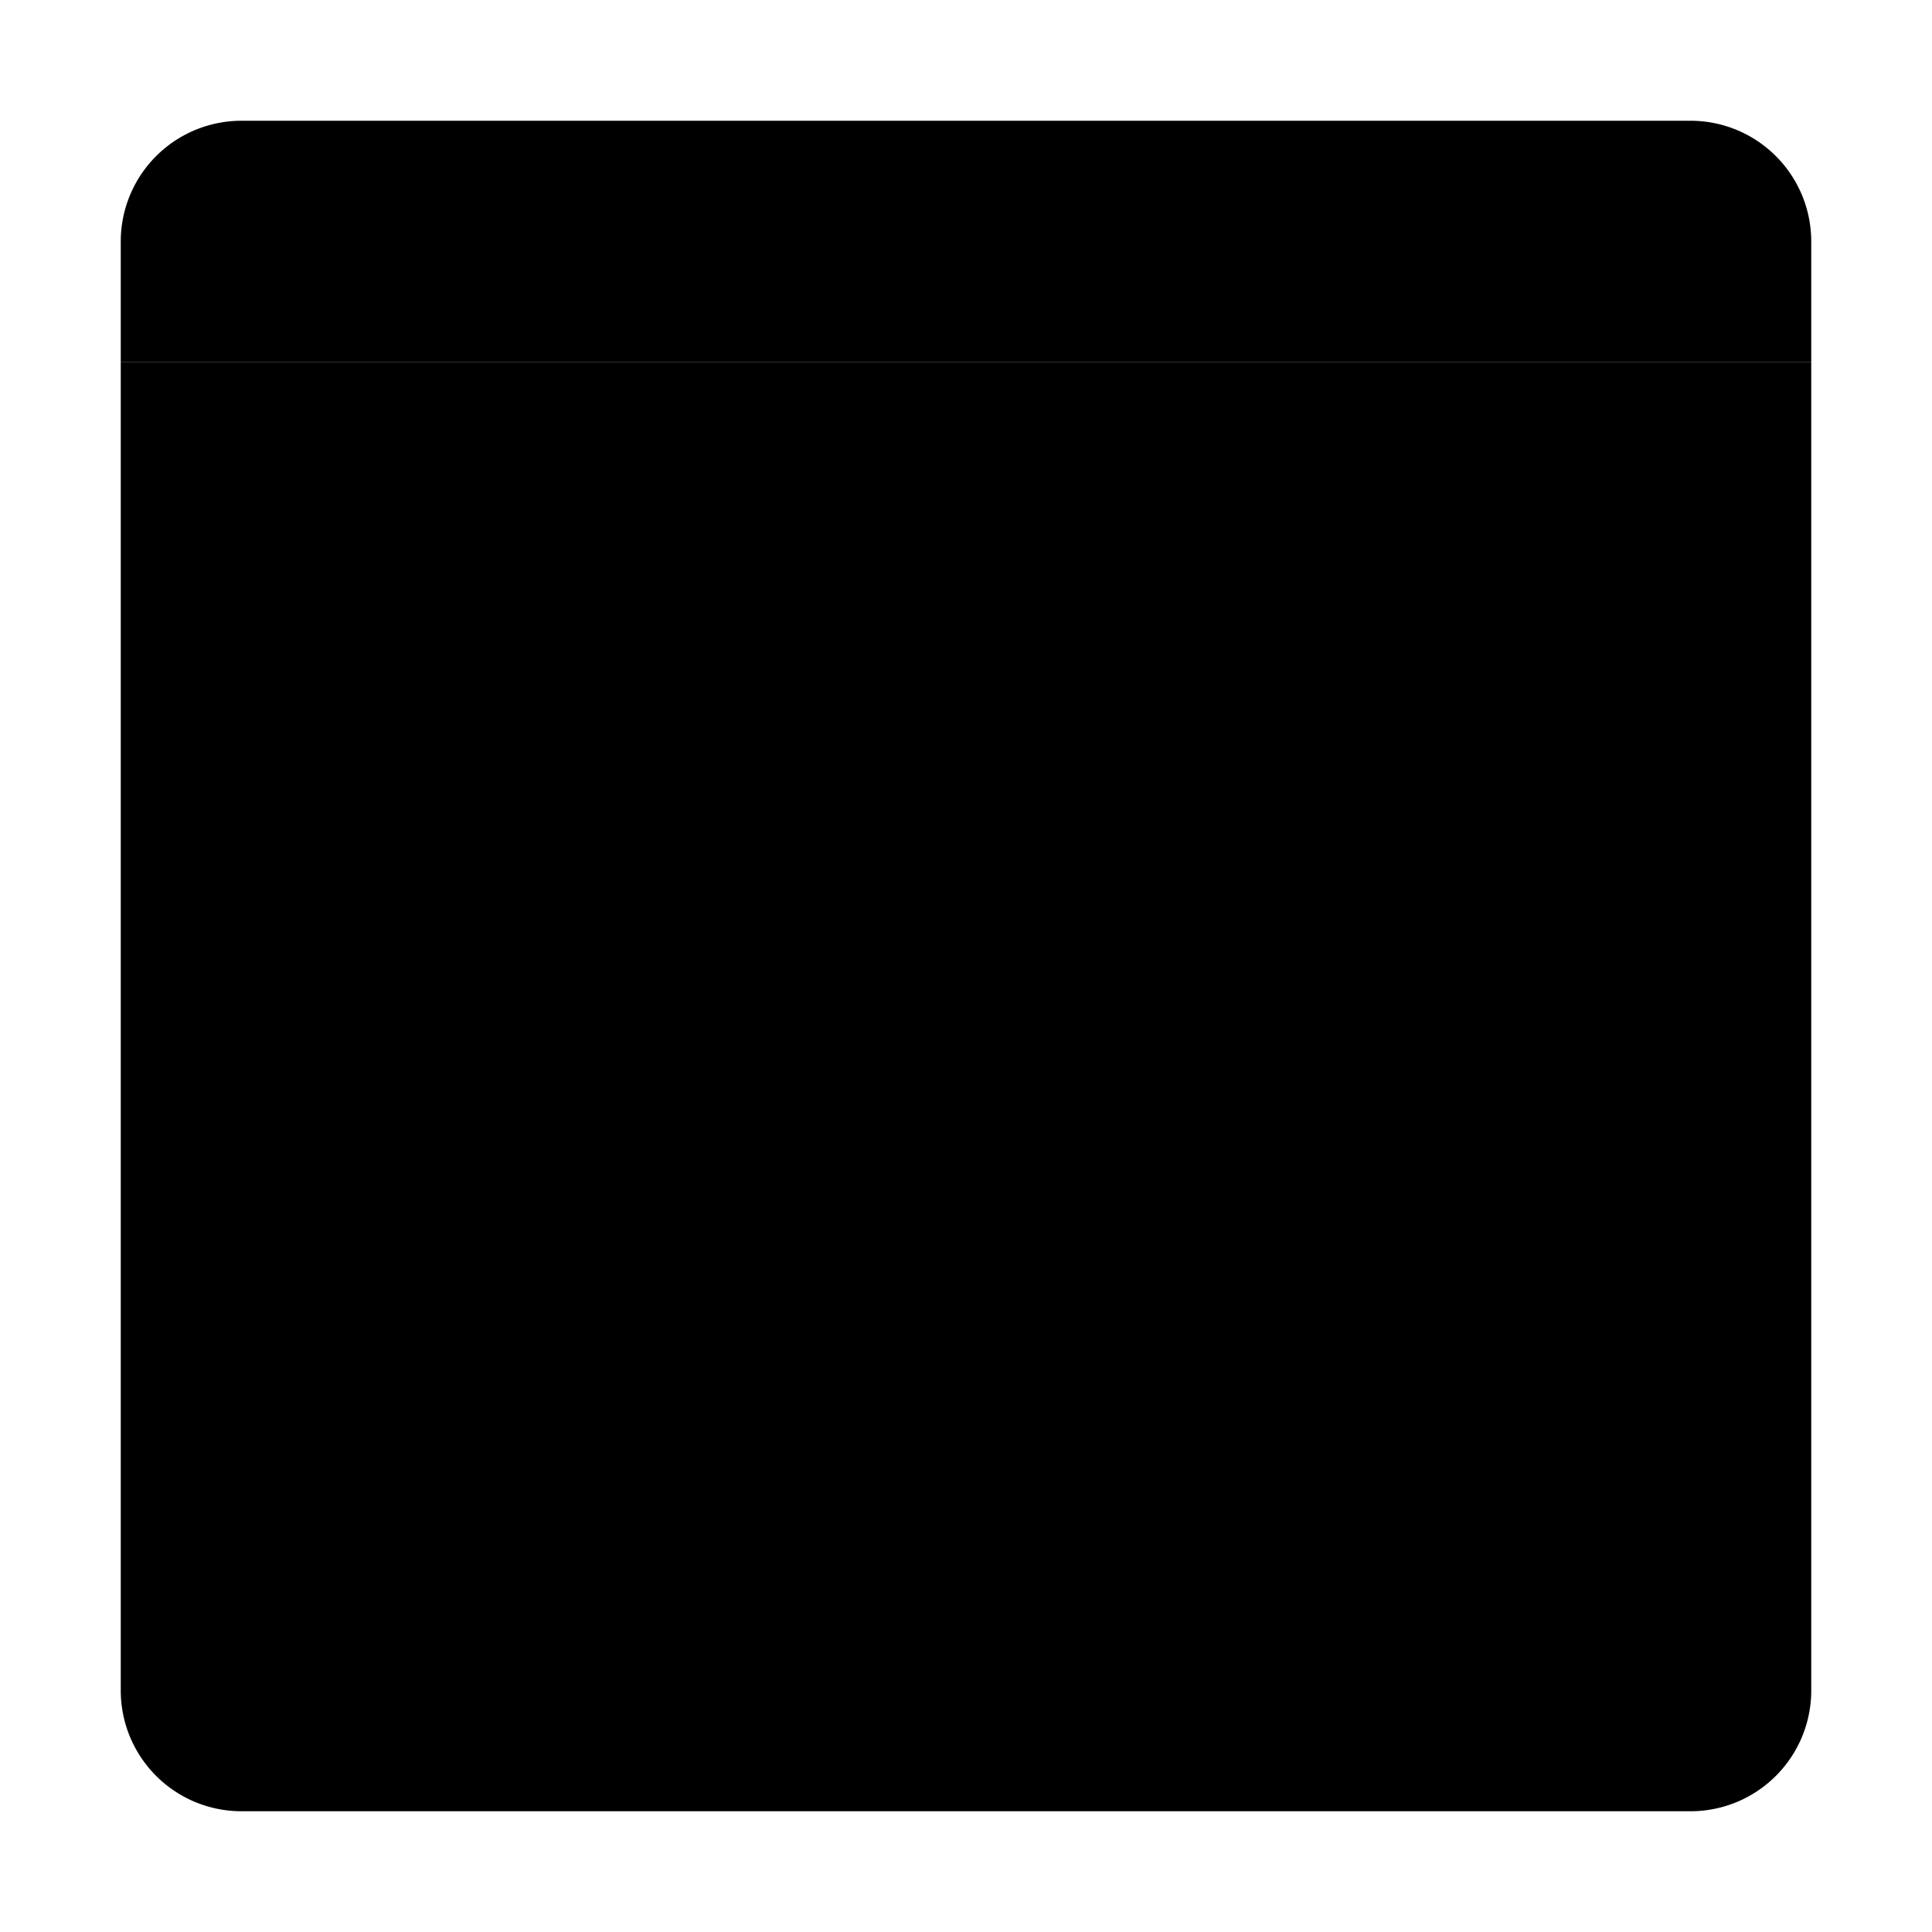 <svg xmlns="http://www.w3.org/2000/svg" width="16" height="16" viewBox="0 0 16 16" class="sw-2 sl-r">
  <path class="stroke-currentcolor fill-s1" d="M14,15H2a1,1,0,0,1-1-1V3H15V14A1,1,0,0,1,14,15Z"/>
  <rect class="fill-currentcolor" x="4" y="7" width="2" height="2" rx="1" ry="1"/>
  <rect class="fill-currentcolor" x="7" y="7" width="2" height="2" rx="1" ry="1"/>
  <rect class="fill-currentcolor" x="10" y="7" width="2" height="2" rx="1" ry="1"/>
  <rect class="fill-currentcolor" x="4" y="10" width="2" height="2" rx="1" ry="1"/>
  <rect class="fill-currentcolor" x="7" y="10" width="2" height="2" rx="1" ry="1"/>
  <rect class="fill-currentcolor" x="10" y="10" width="2" height="2" rx="1" ry="1"/>
  <path class="fill-none stroke-currentcolor" d="M2,1H14a1,1,0,0,1,1,1V3a0,0,0,0,1,0,0H1A0,0,0,0,1,1,3V2A1,1,0,0,1,2,1Z"/>
</svg>

